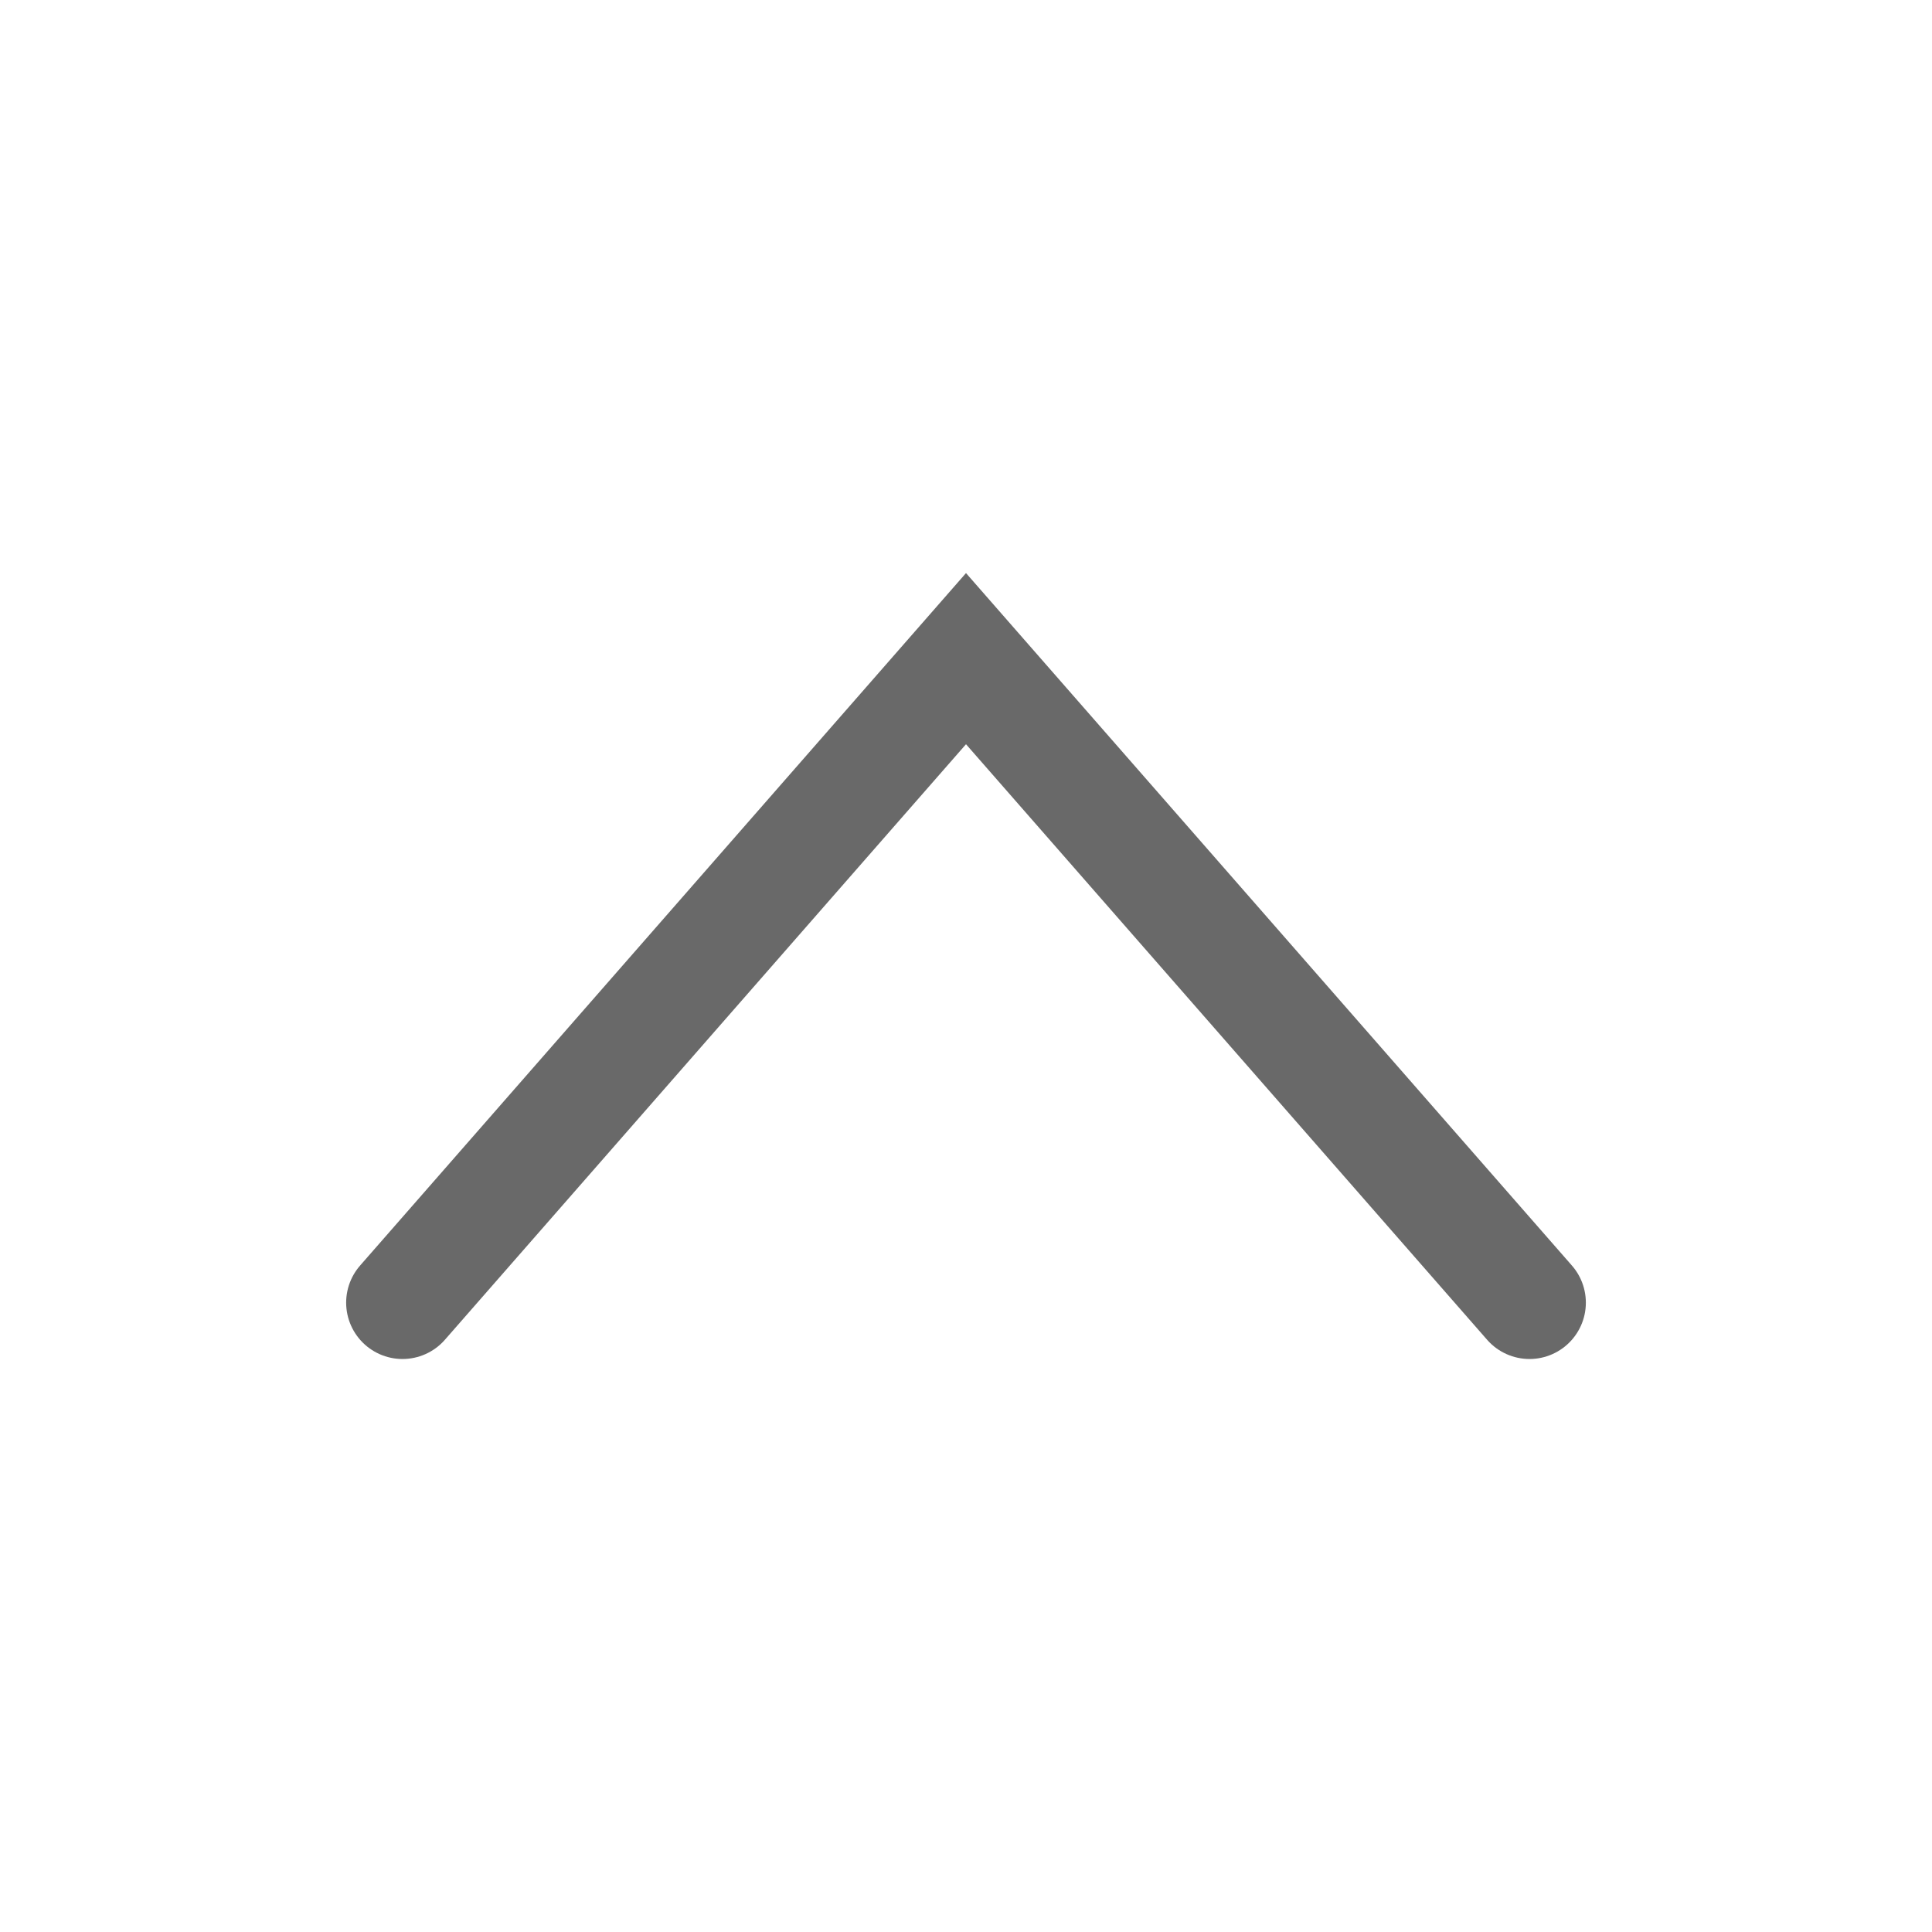 <?xml-stylesheet type="text/css" href="icons.css" ?><svg xmlns="http://www.w3.org/2000/svg" version="1.1" viewBox="0 0 24 24"><path fill="none" stroke="#696969" stroke-linecap="round" stroke-width="1.4" d="m5 16.182 7-8 7 8"/></svg>